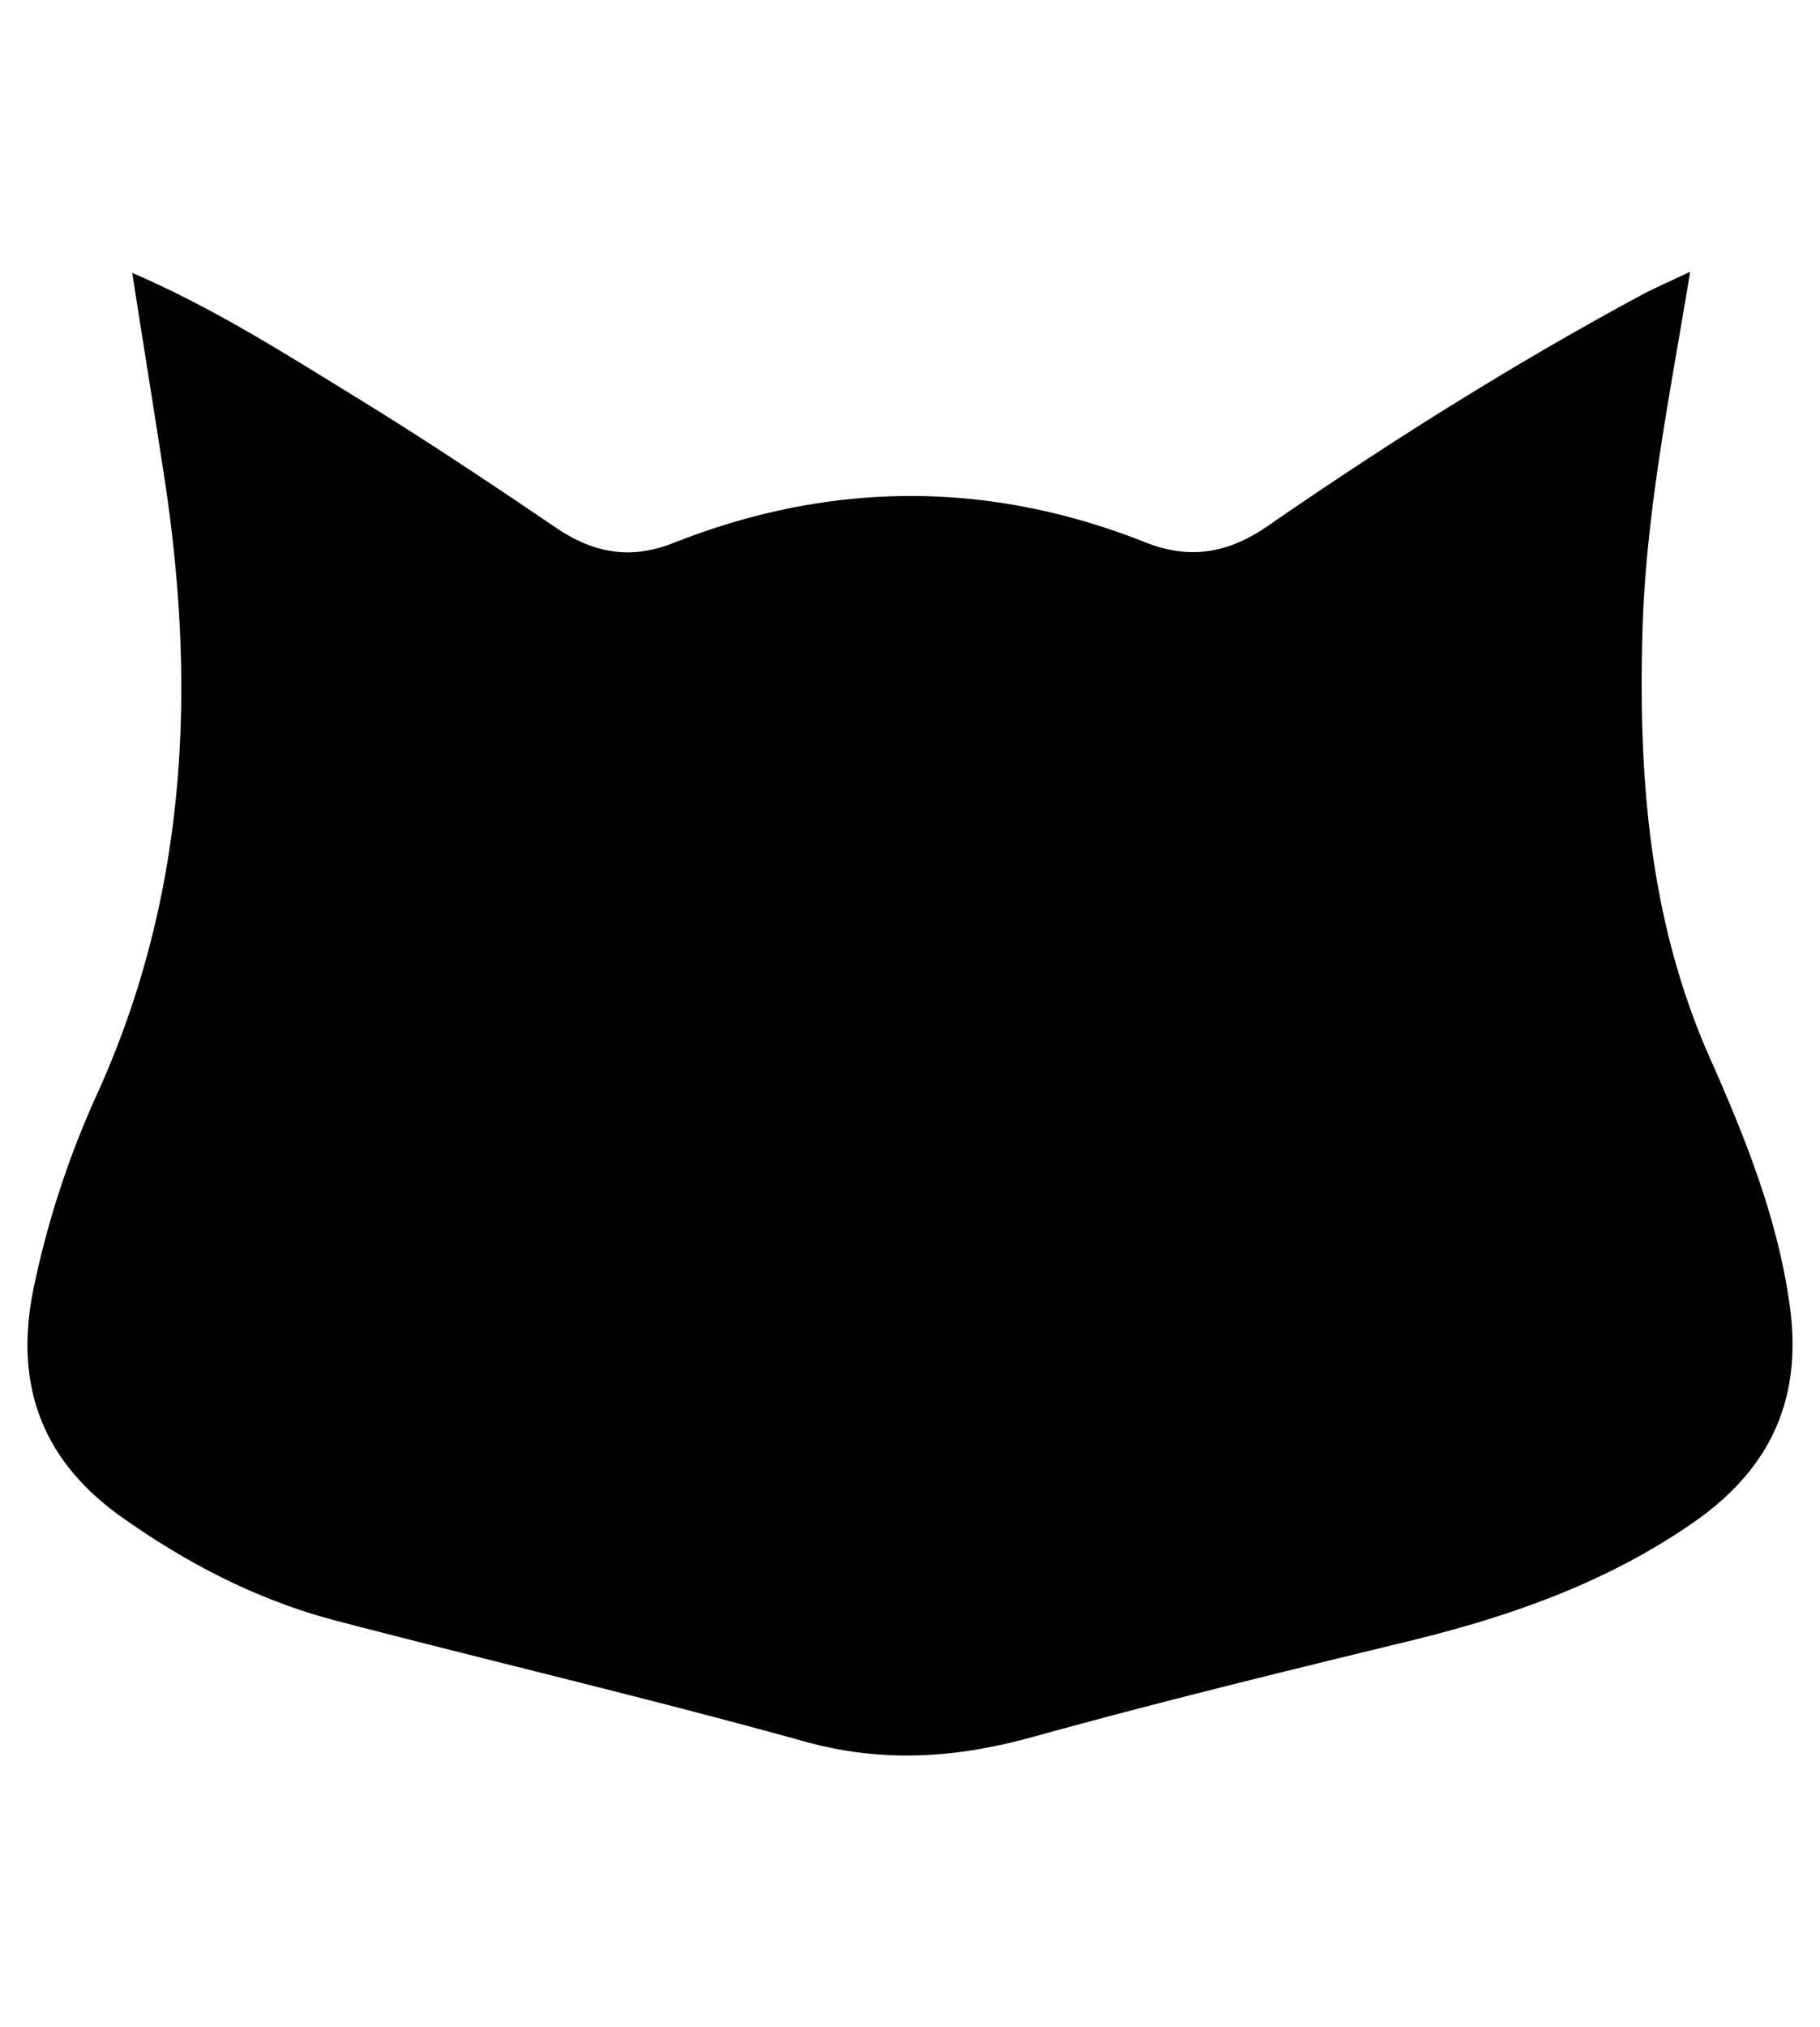 <svg id="Calque_1" data-name="Calque 1" xmlns="http://www.w3.org/2000/svg" width="30cm" height="33.4cm" viewBox="0 0 850.394 946.772">
  <path d="M789.737,126.899c-9.53,57.972-21.044,113.693-22.368,170.474-1.721,67.369,3.574,133.546,31.5,196.548,16.544,37.324,31.898,75.31,37.456,116.34,5.824,43.148-9,75.707-45.001,100.722-40.633,28.192-85.634,43.942-133.017,55.457-58.766,14.294-117.399,28.589-175.635,44.736-35.868,9.927-70.281,12.309-106.811,2.118-72.531-20.118-145.856-37.324-218.783-56.383-36.398-9.53-69.222-26.471-99.928-48.177C19.297,681.997,6.459,646.394,15.724,601.525a428.809,428.809,0,0,1,29.383-90.002C87.593,418.346,91.96,321.197,76.607,221.798c-4.632-30.177-9.53-60.354-14.824-94.369,38.78,16.809,71.339,37.721,104.163,57.839,31.765,19.456,62.736,40.104,93.575,61.016,17.471,11.912,34.809,15.353,55.192,7.28,73.325-28.986,147.047-29.383,220.504-.265,21.309,8.471,39.309,4.765,57.575-7.941,55.986-38.648,113.428-74.781,173.253-107.075C773.193,134.444,780.605,131.267,789.737,126.899Z" fill="#010101" fill-rule="evenodd"/>
</svg>
